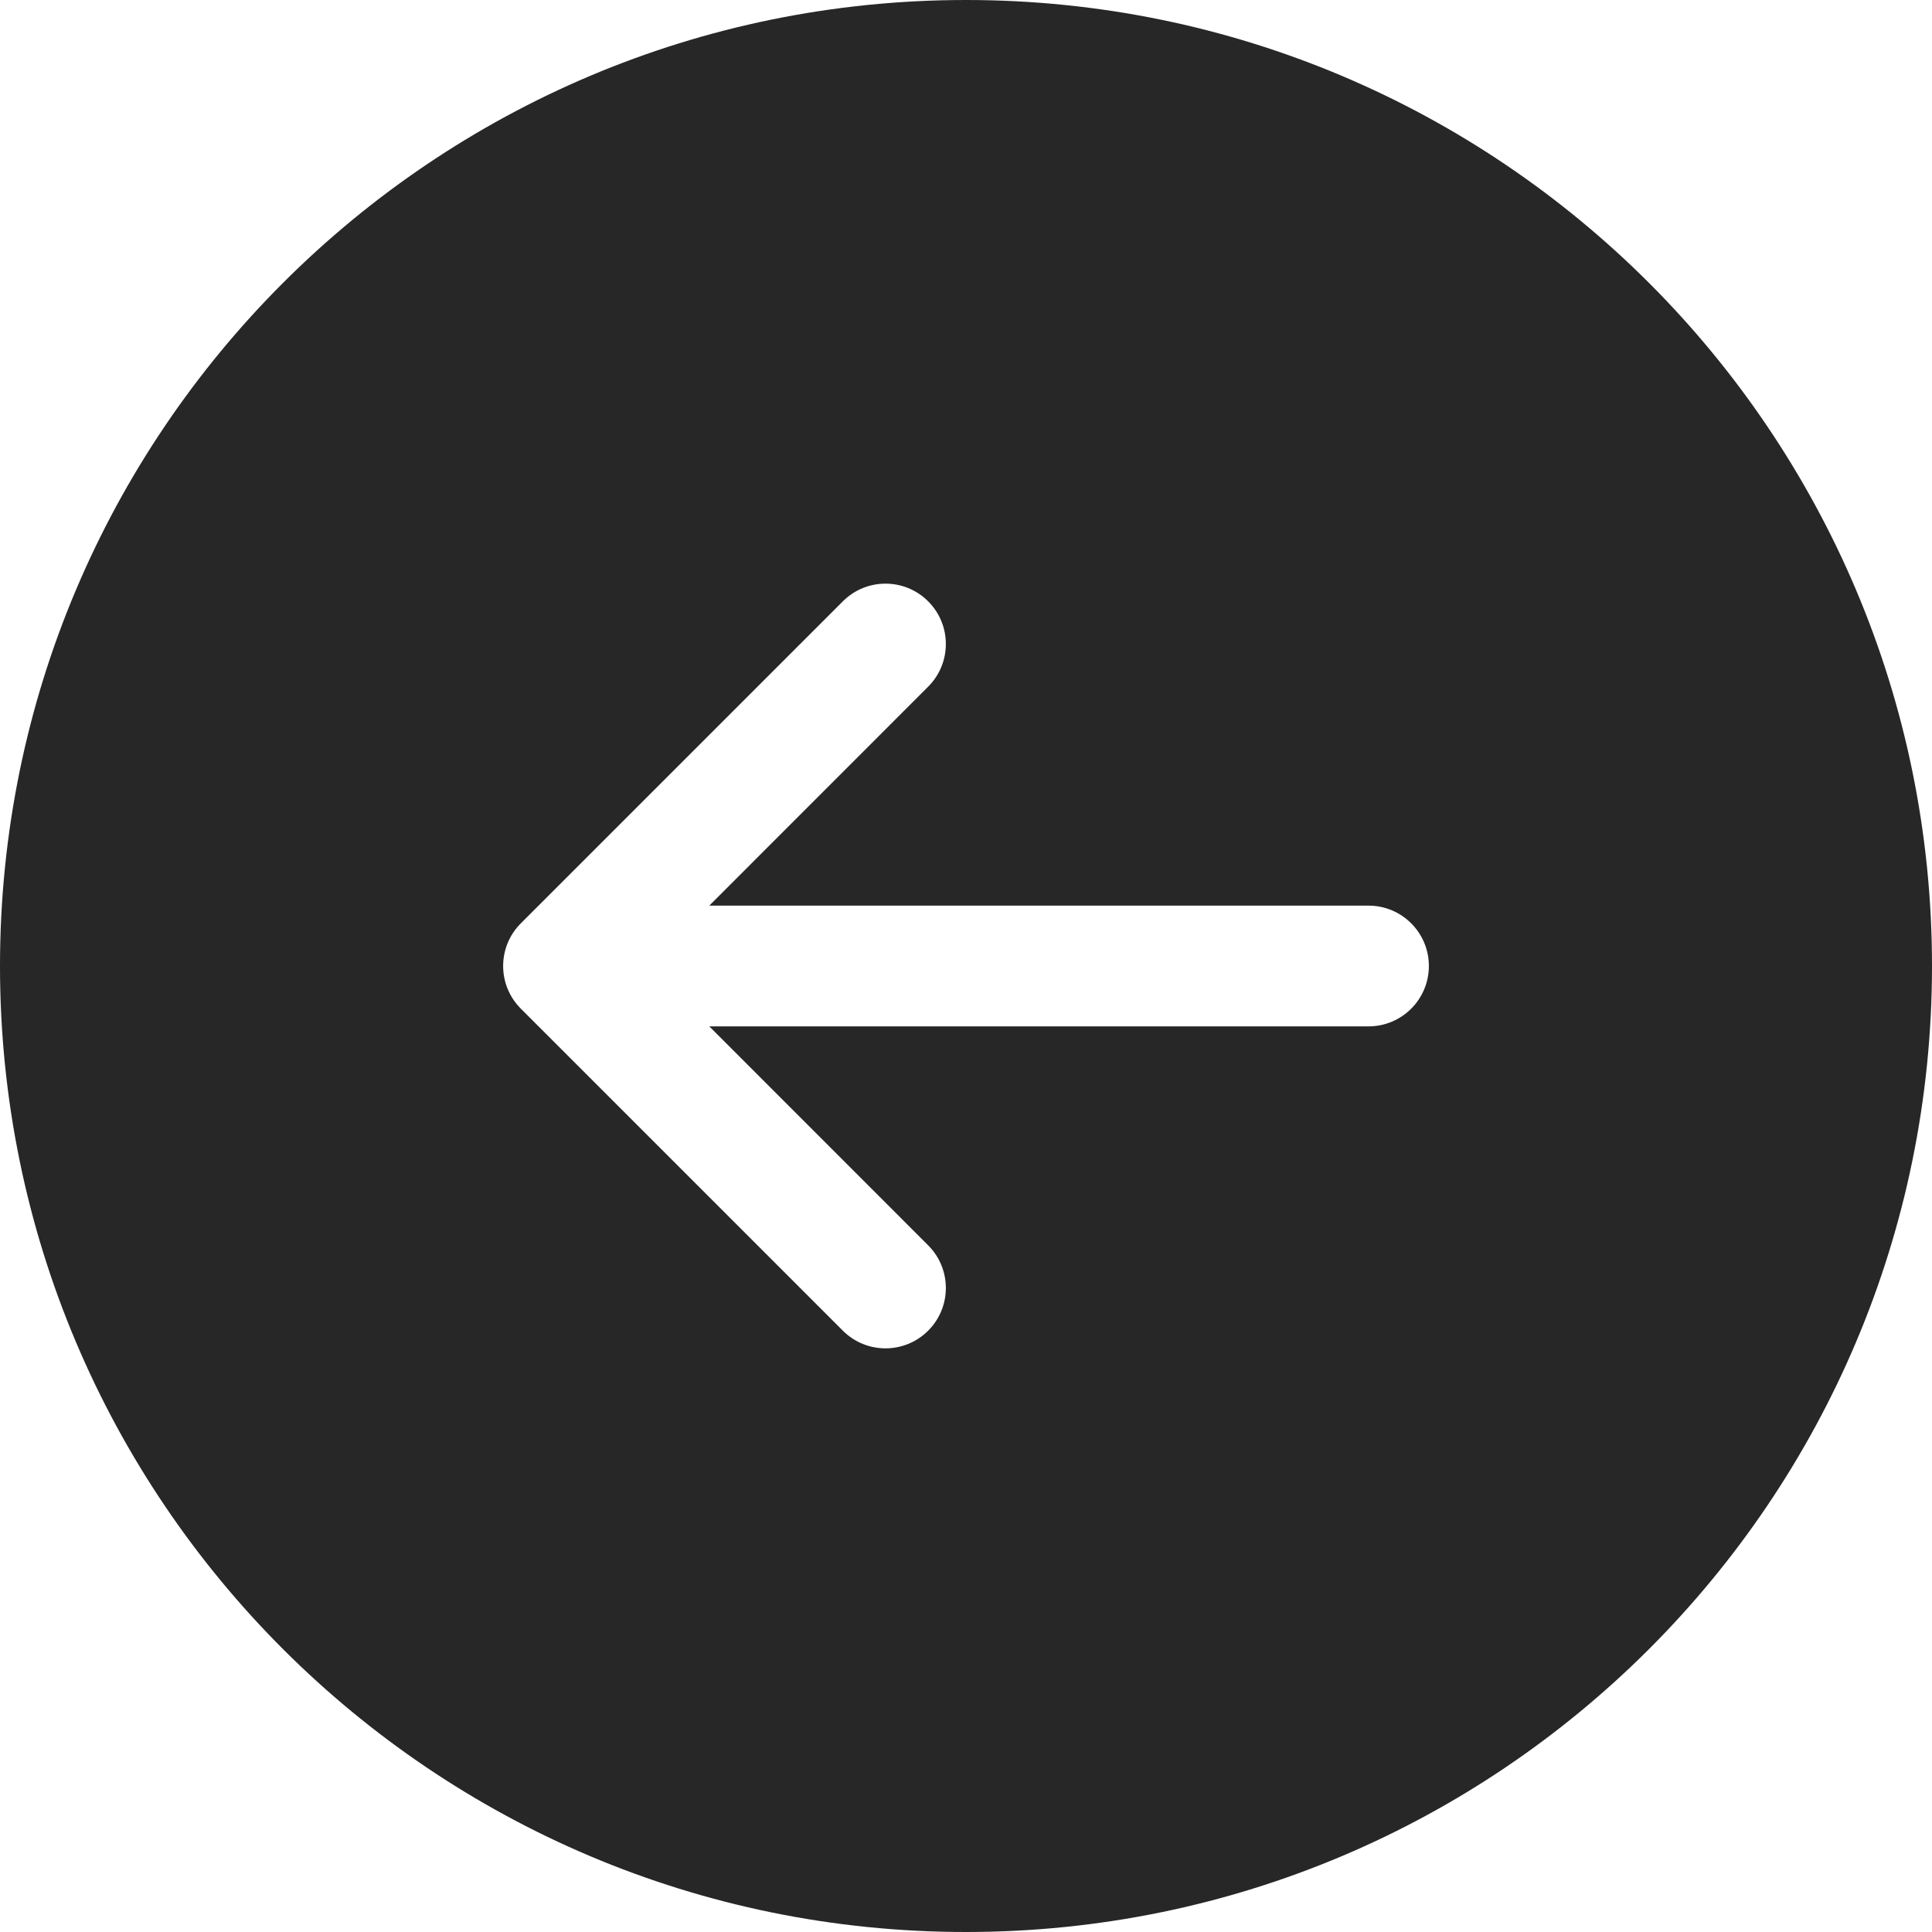 <svg width="24" height="24" viewBox="0 0 24 24" fill="none" xmlns="http://www.w3.org/2000/svg">
<path fill-rule="evenodd" clip-rule="evenodd" d="M12 0C5.373 0 0 5.373 0 12C0 18.627 5.373 24 12 24C18.627 24 24 18.627 24 12C24 5.373 18.627 0 12 0ZM11.53 8.53C11.823 8.237 11.823 7.763 11.53 7.47C11.237 7.177 10.763 7.177 10.47 7.47L6.47 11.47C6.177 11.763 6.177 12.237 6.47 12.53L10.47 16.53C10.763 16.823 11.237 16.823 11.53 16.53C11.823 16.237 11.823 15.763 11.53 15.47L8.811 12.75L17 12.75C17.414 12.75 17.75 12.414 17.75 12C17.75 11.586 17.414 11.25 17 11.25H8.811L11.53 8.53Z" fill="#272727"/>
</svg>
